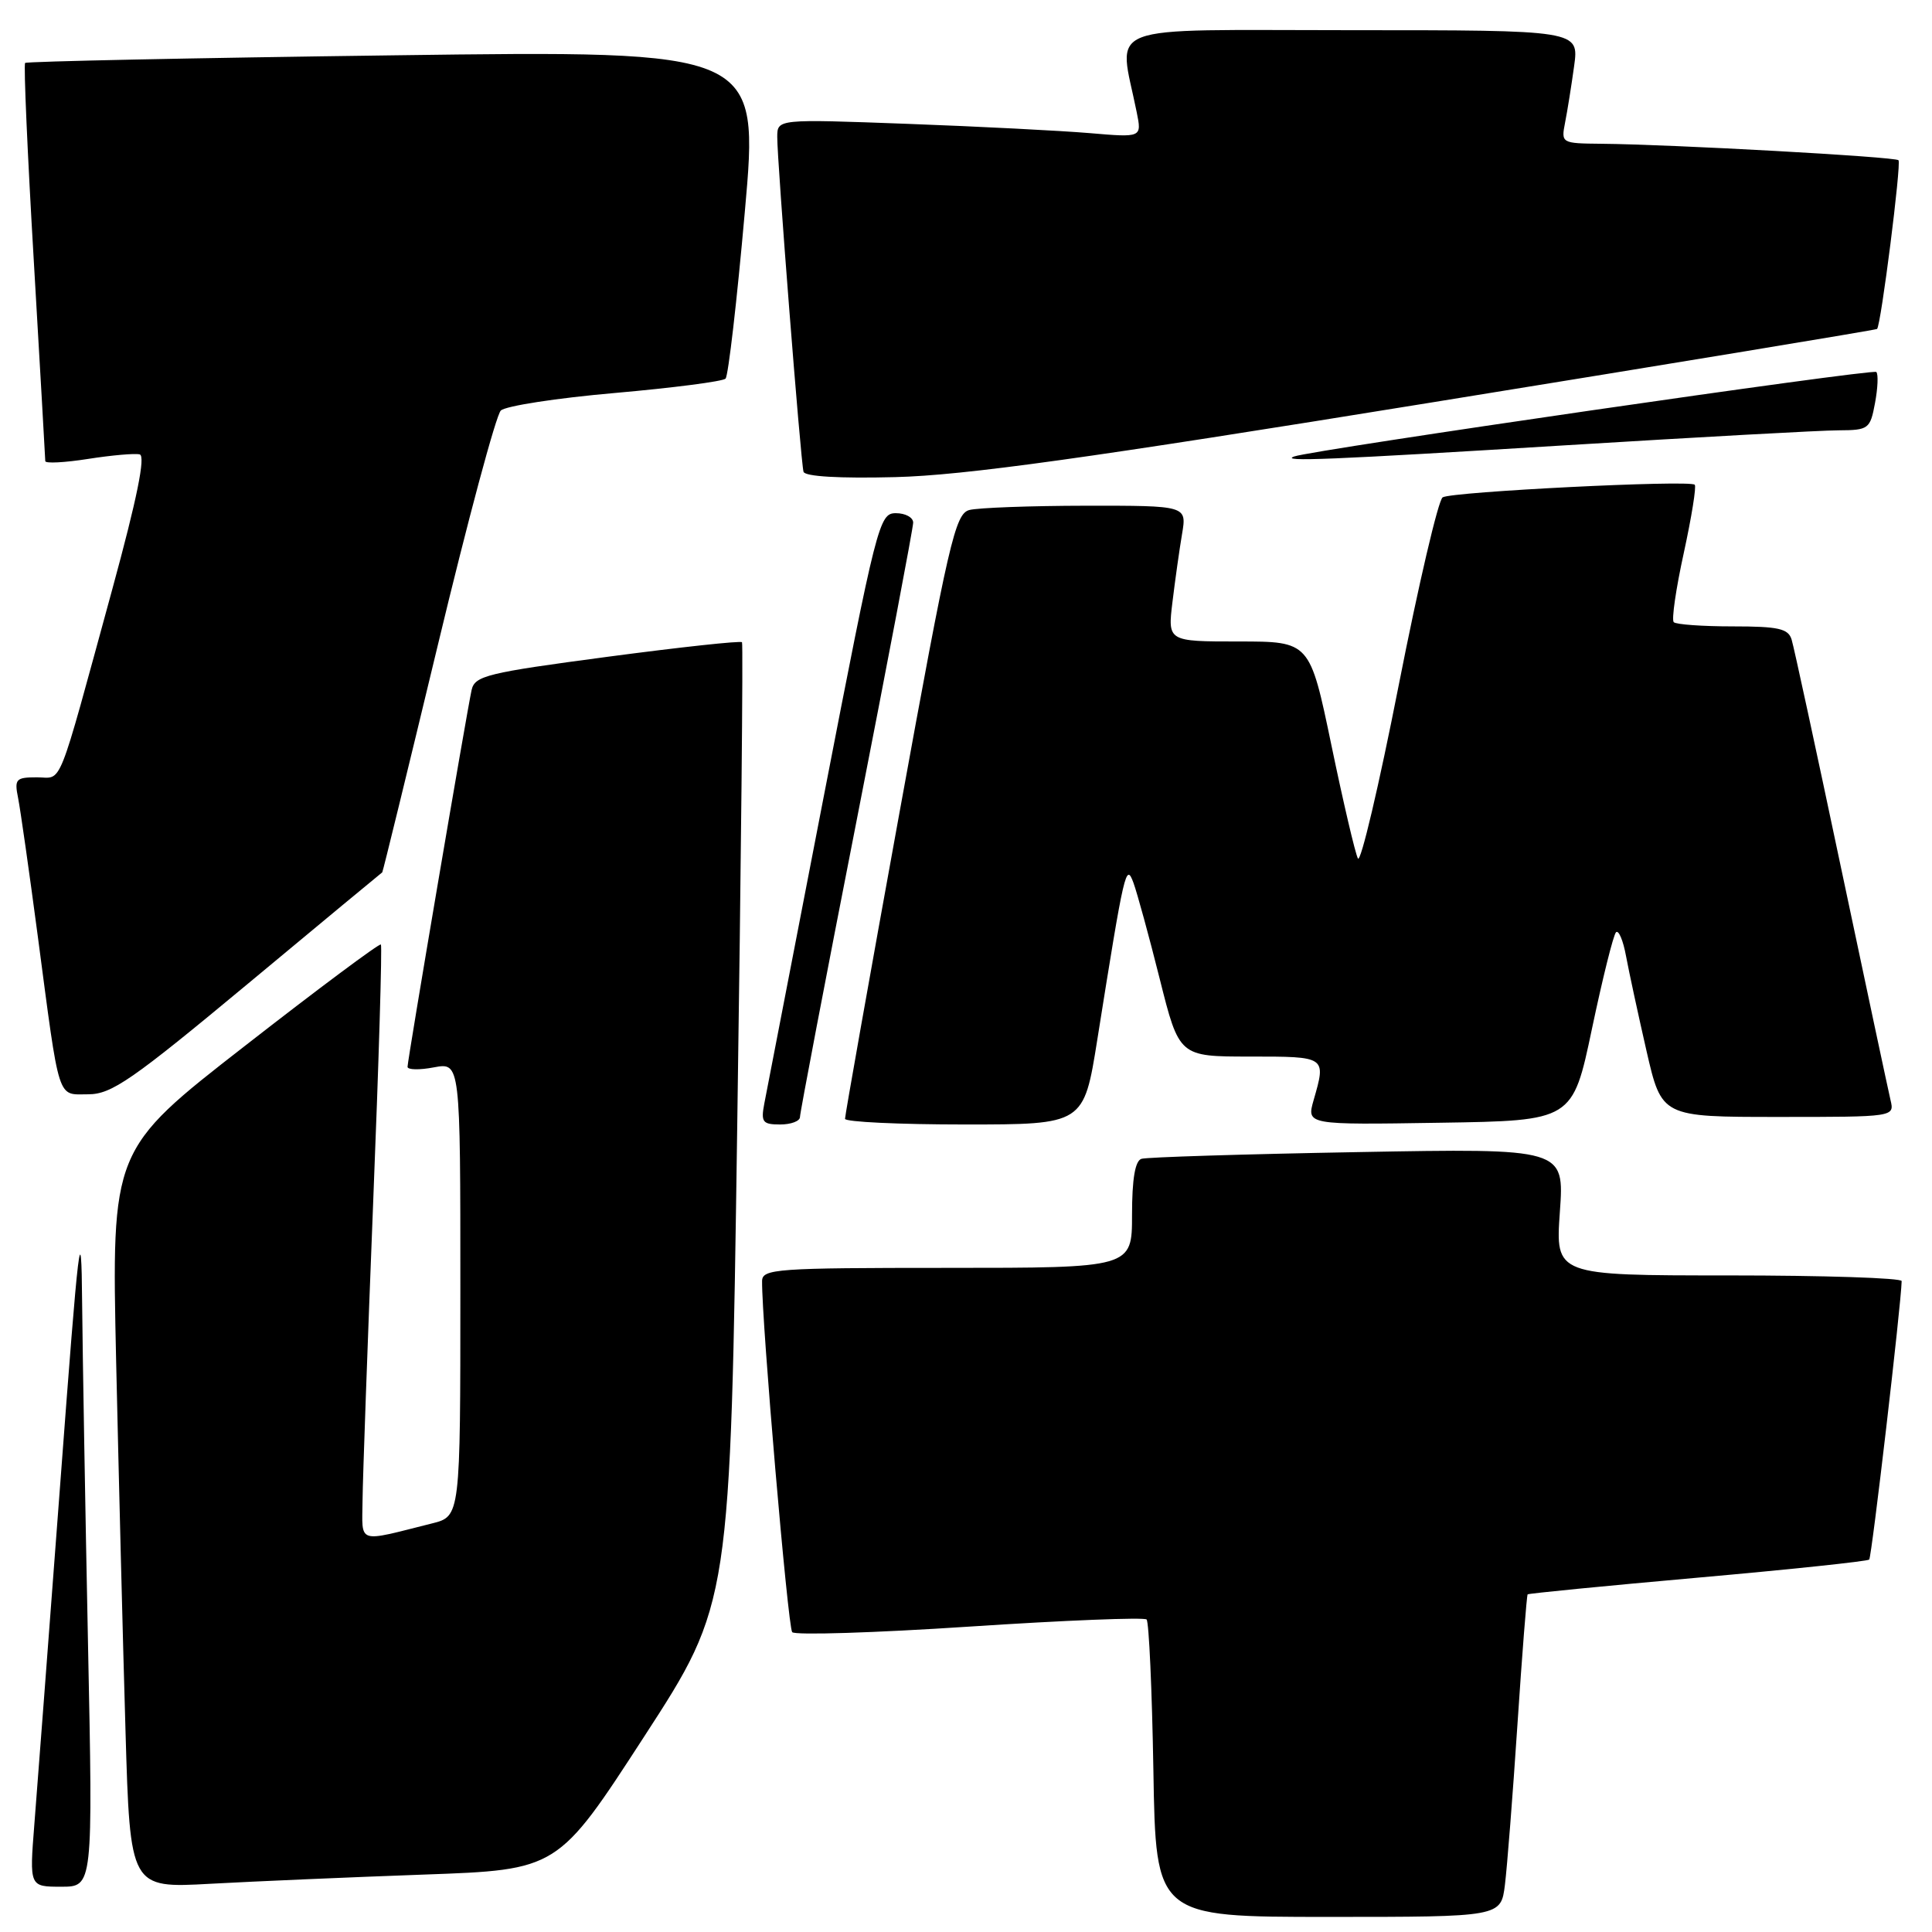 <?xml version="1.0" encoding="UTF-8" standalone="no"?>
<!DOCTYPE svg PUBLIC "-//W3C//DTD SVG 1.1//EN" "http://www.w3.org/Graphics/SVG/1.1/DTD/svg11.dtd" >
<svg xmlns="http://www.w3.org/2000/svg" xmlns:xlink="http://www.w3.org/1999/xlink" version="1.1" viewBox="0 0 256 256">
 <g >
 <path fill="currentColor"
d=" M 199.41 249.75 C 199.70 247.41 200.45 237.85 201.07 228.50 C 201.69 219.15 202.30 211.39 202.42 211.26 C 202.54 211.14 212.68 210.14 224.95 209.05 C 237.22 207.96 247.45 206.88 247.68 206.65 C 248.01 206.32 251.91 172.88 251.98 169.75 C 251.99 169.34 241.67 169.00 229.05 169.00 C 206.10 169.00 206.10 169.00 206.69 160.58 C 207.29 152.16 207.29 152.16 179.89 152.66 C 164.83 152.93 151.94 153.33 151.25 153.55 C 150.41 153.81 150.00 156.22 150.00 160.97 C 150.00 168.00 150.00 168.00 125.50 168.00 C 102.84 168.00 101.00 168.13 100.98 169.75 C 100.92 175.01 104.40 215.62 104.97 216.27 C 105.34 216.69 115.93 216.36 128.50 215.53 C 141.07 214.70 151.61 214.28 151.93 214.59 C 152.24 214.91 152.65 223.90 152.83 234.58 C 153.15 254.00 153.15 254.00 176.02 254.00 C 198.88 254.00 198.88 254.00 199.41 249.75 Z  M 11.66 217.75 C 11.30 200.01 10.95 179.65 10.88 172.50 C 10.78 160.91 10.46 163.53 7.99 196.50 C 6.46 216.85 4.91 237.21 4.55 241.75 C 3.90 250.00 3.90 250.00 8.11 250.00 C 12.32 250.00 12.32 250.00 11.66 217.75 Z  M 56.20 248.39 C 73.91 247.76 73.91 247.76 85.34 230.13 C 96.78 212.50 96.78 212.50 97.69 149.00 C 98.20 114.08 98.48 85.32 98.32 85.10 C 98.16 84.88 90.14 85.75 80.49 87.03 C 64.53 89.15 62.91 89.54 62.49 91.43 C 61.84 94.38 54.00 140.47 54.00 141.36 C 54.00 141.76 55.57 141.80 57.50 141.43 C 61.00 140.78 61.00 140.78 61.00 170.85 C 61.00 200.92 61.00 200.92 57.25 201.86 C 47.15 204.39 47.99 204.67 48.04 198.77 C 48.07 195.87 48.70 178.20 49.44 159.50 C 50.19 140.80 50.65 125.34 50.47 125.15 C 50.29 124.96 42.18 131.00 32.46 138.58 C 14.77 152.34 14.77 152.34 15.39 180.42 C 15.74 195.86 16.29 217.88 16.63 229.35 C 17.24 250.20 17.24 250.20 27.87 249.61 C 33.72 249.29 46.47 248.74 56.20 248.39 Z  M 106.00 148.01 C 106.00 147.47 109.37 129.80 113.50 108.76 C 117.62 87.72 121.00 69.94 121.00 69.25 C 121.00 68.56 119.97 68.00 118.71 68.00 C 116.50 68.00 116.19 69.23 109.11 105.75 C 105.09 126.51 101.56 144.74 101.27 146.25 C 100.81 148.68 101.05 149.00 103.38 149.00 C 104.82 149.00 106.00 148.55 106.00 148.01 Z  M 145.40 137.75 C 149.00 115.13 149.20 114.30 150.19 116.98 C 150.68 118.32 152.25 124.04 153.67 129.71 C 156.25 140.00 156.25 140.00 165.62 140.00 C 175.78 140.00 175.73 139.97 174.06 145.78 C 173.13 149.05 173.13 149.05 190.76 148.77 C 208.38 148.50 208.38 148.50 210.94 136.33 C 212.35 129.64 213.78 123.88 214.13 123.53 C 214.48 123.19 215.08 124.62 215.46 126.70 C 215.85 128.79 217.07 134.44 218.17 139.25 C 220.18 148.00 220.18 148.00 235.61 148.00 C 251.04 148.00 251.04 148.00 250.50 145.75 C 250.21 144.51 247.26 130.68 243.95 115.00 C 240.64 99.32 237.70 85.71 237.40 84.75 C 236.96 83.29 235.65 83.00 229.60 83.00 C 225.60 83.00 222.08 82.75 221.78 82.44 C 221.47 82.14 222.07 78.01 223.11 73.27 C 224.14 68.53 224.80 64.46 224.56 64.23 C 223.91 63.57 192.37 65.15 191.16 65.90 C 190.58 66.26 187.96 77.46 185.34 90.78 C 182.72 104.10 180.29 114.43 179.93 113.75 C 179.57 113.06 177.99 106.31 176.42 98.75 C 173.56 85.00 173.56 85.00 164.14 85.00 C 154.72 85.00 154.72 85.00 155.36 79.75 C 155.71 76.86 156.28 72.81 156.63 70.75 C 157.26 67.00 157.26 67.00 143.88 67.01 C 136.52 67.02 129.57 67.28 128.44 67.58 C 126.56 68.09 125.72 71.73 119.16 107.82 C 115.19 129.64 111.96 147.84 111.97 148.25 C 111.99 148.66 119.11 149.00 127.81 149.00 C 143.61 149.00 143.61 149.00 145.40 137.75 Z  M 32.86 130.34 C 42.56 122.27 50.57 115.63 50.65 115.59 C 50.73 115.54 54.04 102.00 58.01 85.50 C 61.97 69.00 65.73 55.00 66.36 54.40 C 66.99 53.79 73.80 52.74 81.50 52.07 C 89.20 51.39 95.79 50.54 96.14 50.17 C 96.50 49.80 97.65 39.87 98.69 28.09 C 100.60 6.68 100.60 6.68 52.15 7.33 C 25.50 7.68 3.53 8.14 3.33 8.34 C 3.12 8.54 3.64 20.36 4.48 34.60 C 5.31 48.85 6.00 60.77 6.00 61.10 C 6.00 61.43 8.55 61.30 11.67 60.81 C 14.79 60.32 17.87 60.05 18.51 60.21 C 19.31 60.41 18.15 66.09 14.90 78.00 C 7.42 105.34 8.36 103.00 4.88 103.00 C 2.10 103.00 1.89 103.23 2.40 105.75 C 2.70 107.26 3.87 115.47 5.00 124.00 C 7.95 146.32 7.53 145.00 11.69 145.00 C 14.78 145.00 17.48 143.13 32.86 130.34 Z  M 189.50 53.36 C 221.95 48.11 248.60 43.71 248.72 43.59 C 249.24 43.11 251.96 21.63 251.56 21.23 C 251.11 20.77 221.45 19.13 212.17 19.05 C 206.90 19.00 206.85 18.97 207.38 16.25 C 207.68 14.74 208.22 11.36 208.58 8.75 C 209.23 4.00 209.23 4.00 178.99 4.00 C 145.31 4.00 148.22 2.89 150.62 14.87 C 151.30 18.23 151.30 18.23 144.40 17.64 C 140.60 17.32 129.74 16.76 120.25 16.41 C 103.00 15.77 103.00 15.77 102.99 18.14 C 102.97 21.28 106.10 61.22 106.47 62.51 C 106.65 63.14 111.22 63.41 118.63 63.22 C 127.78 62.99 143.99 60.74 189.50 53.36 Z  M 207.50 59.00 C 225.10 57.92 241.36 57.02 243.64 57.02 C 247.60 57.00 247.81 56.84 248.45 53.40 C 248.82 51.42 248.90 49.57 248.62 49.29 C 248.17 48.83 173.95 59.61 171.50 60.48 C 169.49 61.20 176.14 60.93 207.50 59.00 Z "/>
</g>
</svg>